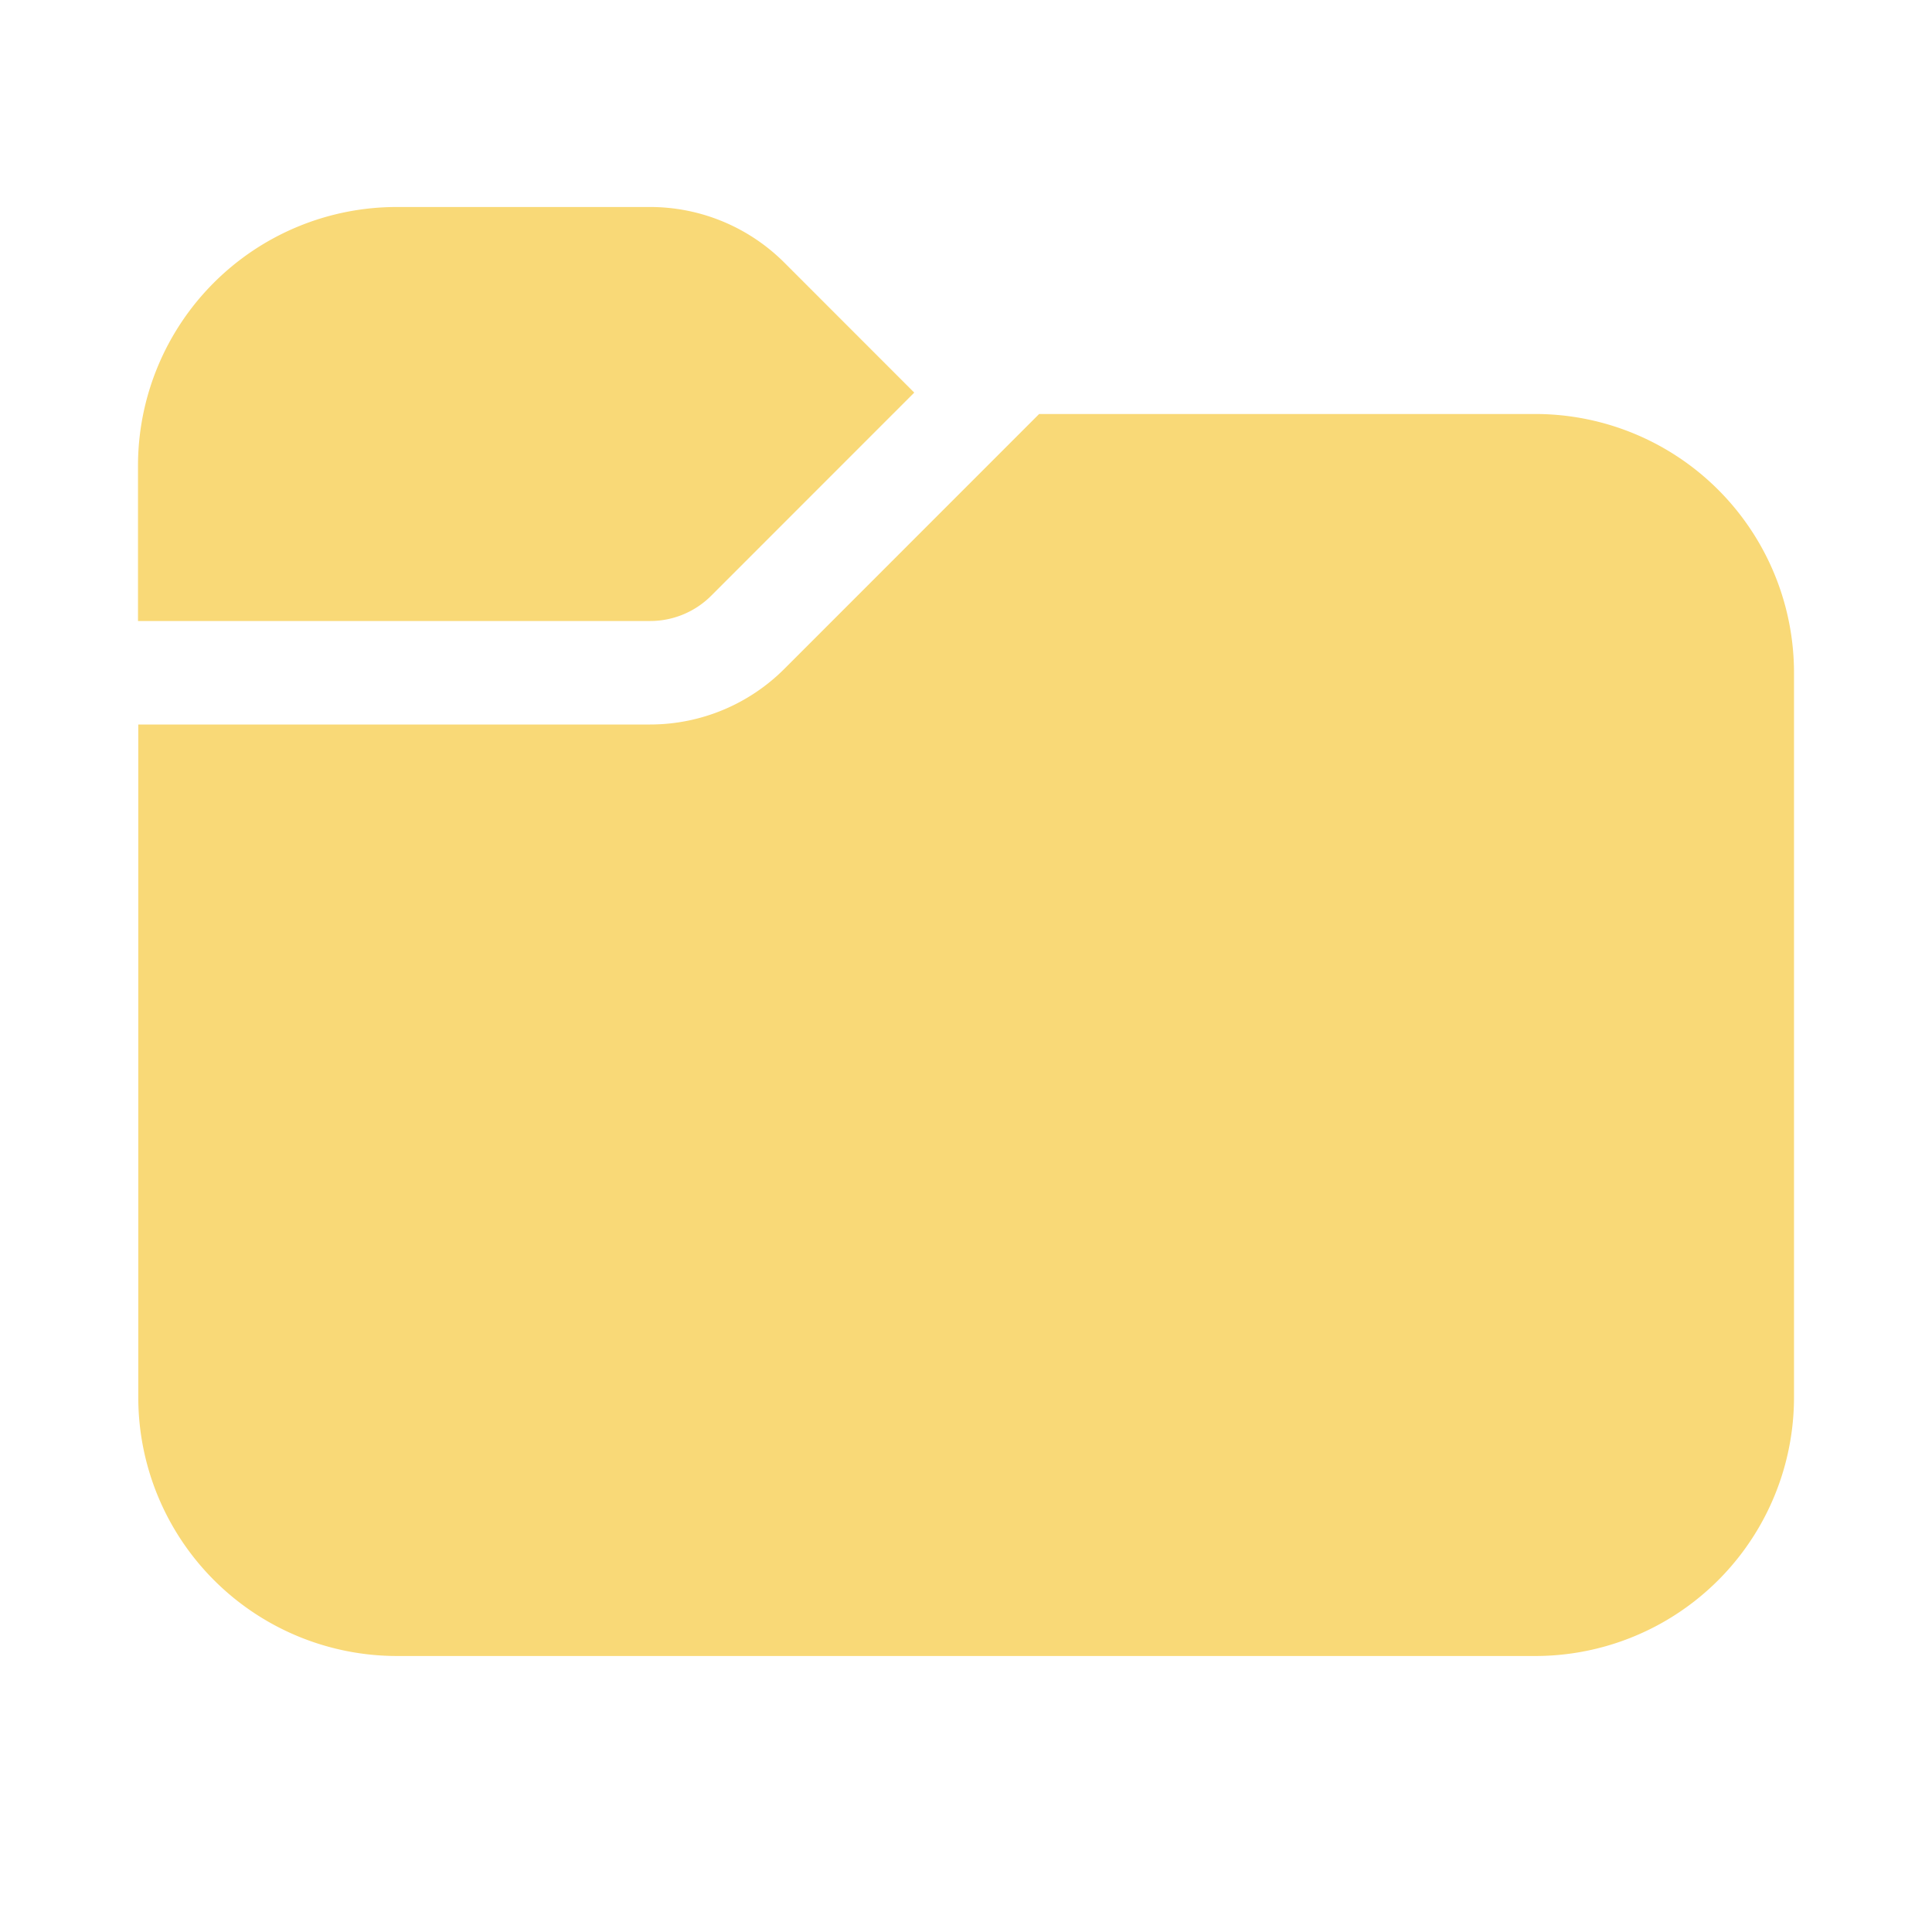 <svg xmlns="http://www.w3.org/2000/svg" width="1em" height="1em" viewBox="0 0 28 28"><path fill="#f9d977" d="M2 6.75A3.75 3.75 0 0 1 5.75 3h3.672c.729 0 1.428.29 1.944.805L13.25 5.69l-2.944 2.945A1.25 1.25 0 0 1 9.422 9H2zm.004 3.75v9.75A3.75 3.75 0 0 0 5.754 24H22.25A3.75 3.75 0 0 0 26 20.25V9.75A3.75 3.75 0 0 0 22.25 6h-7.19l-3.694 3.695a2.75 2.75 0 0 1-1.944.805z"/></svg>
